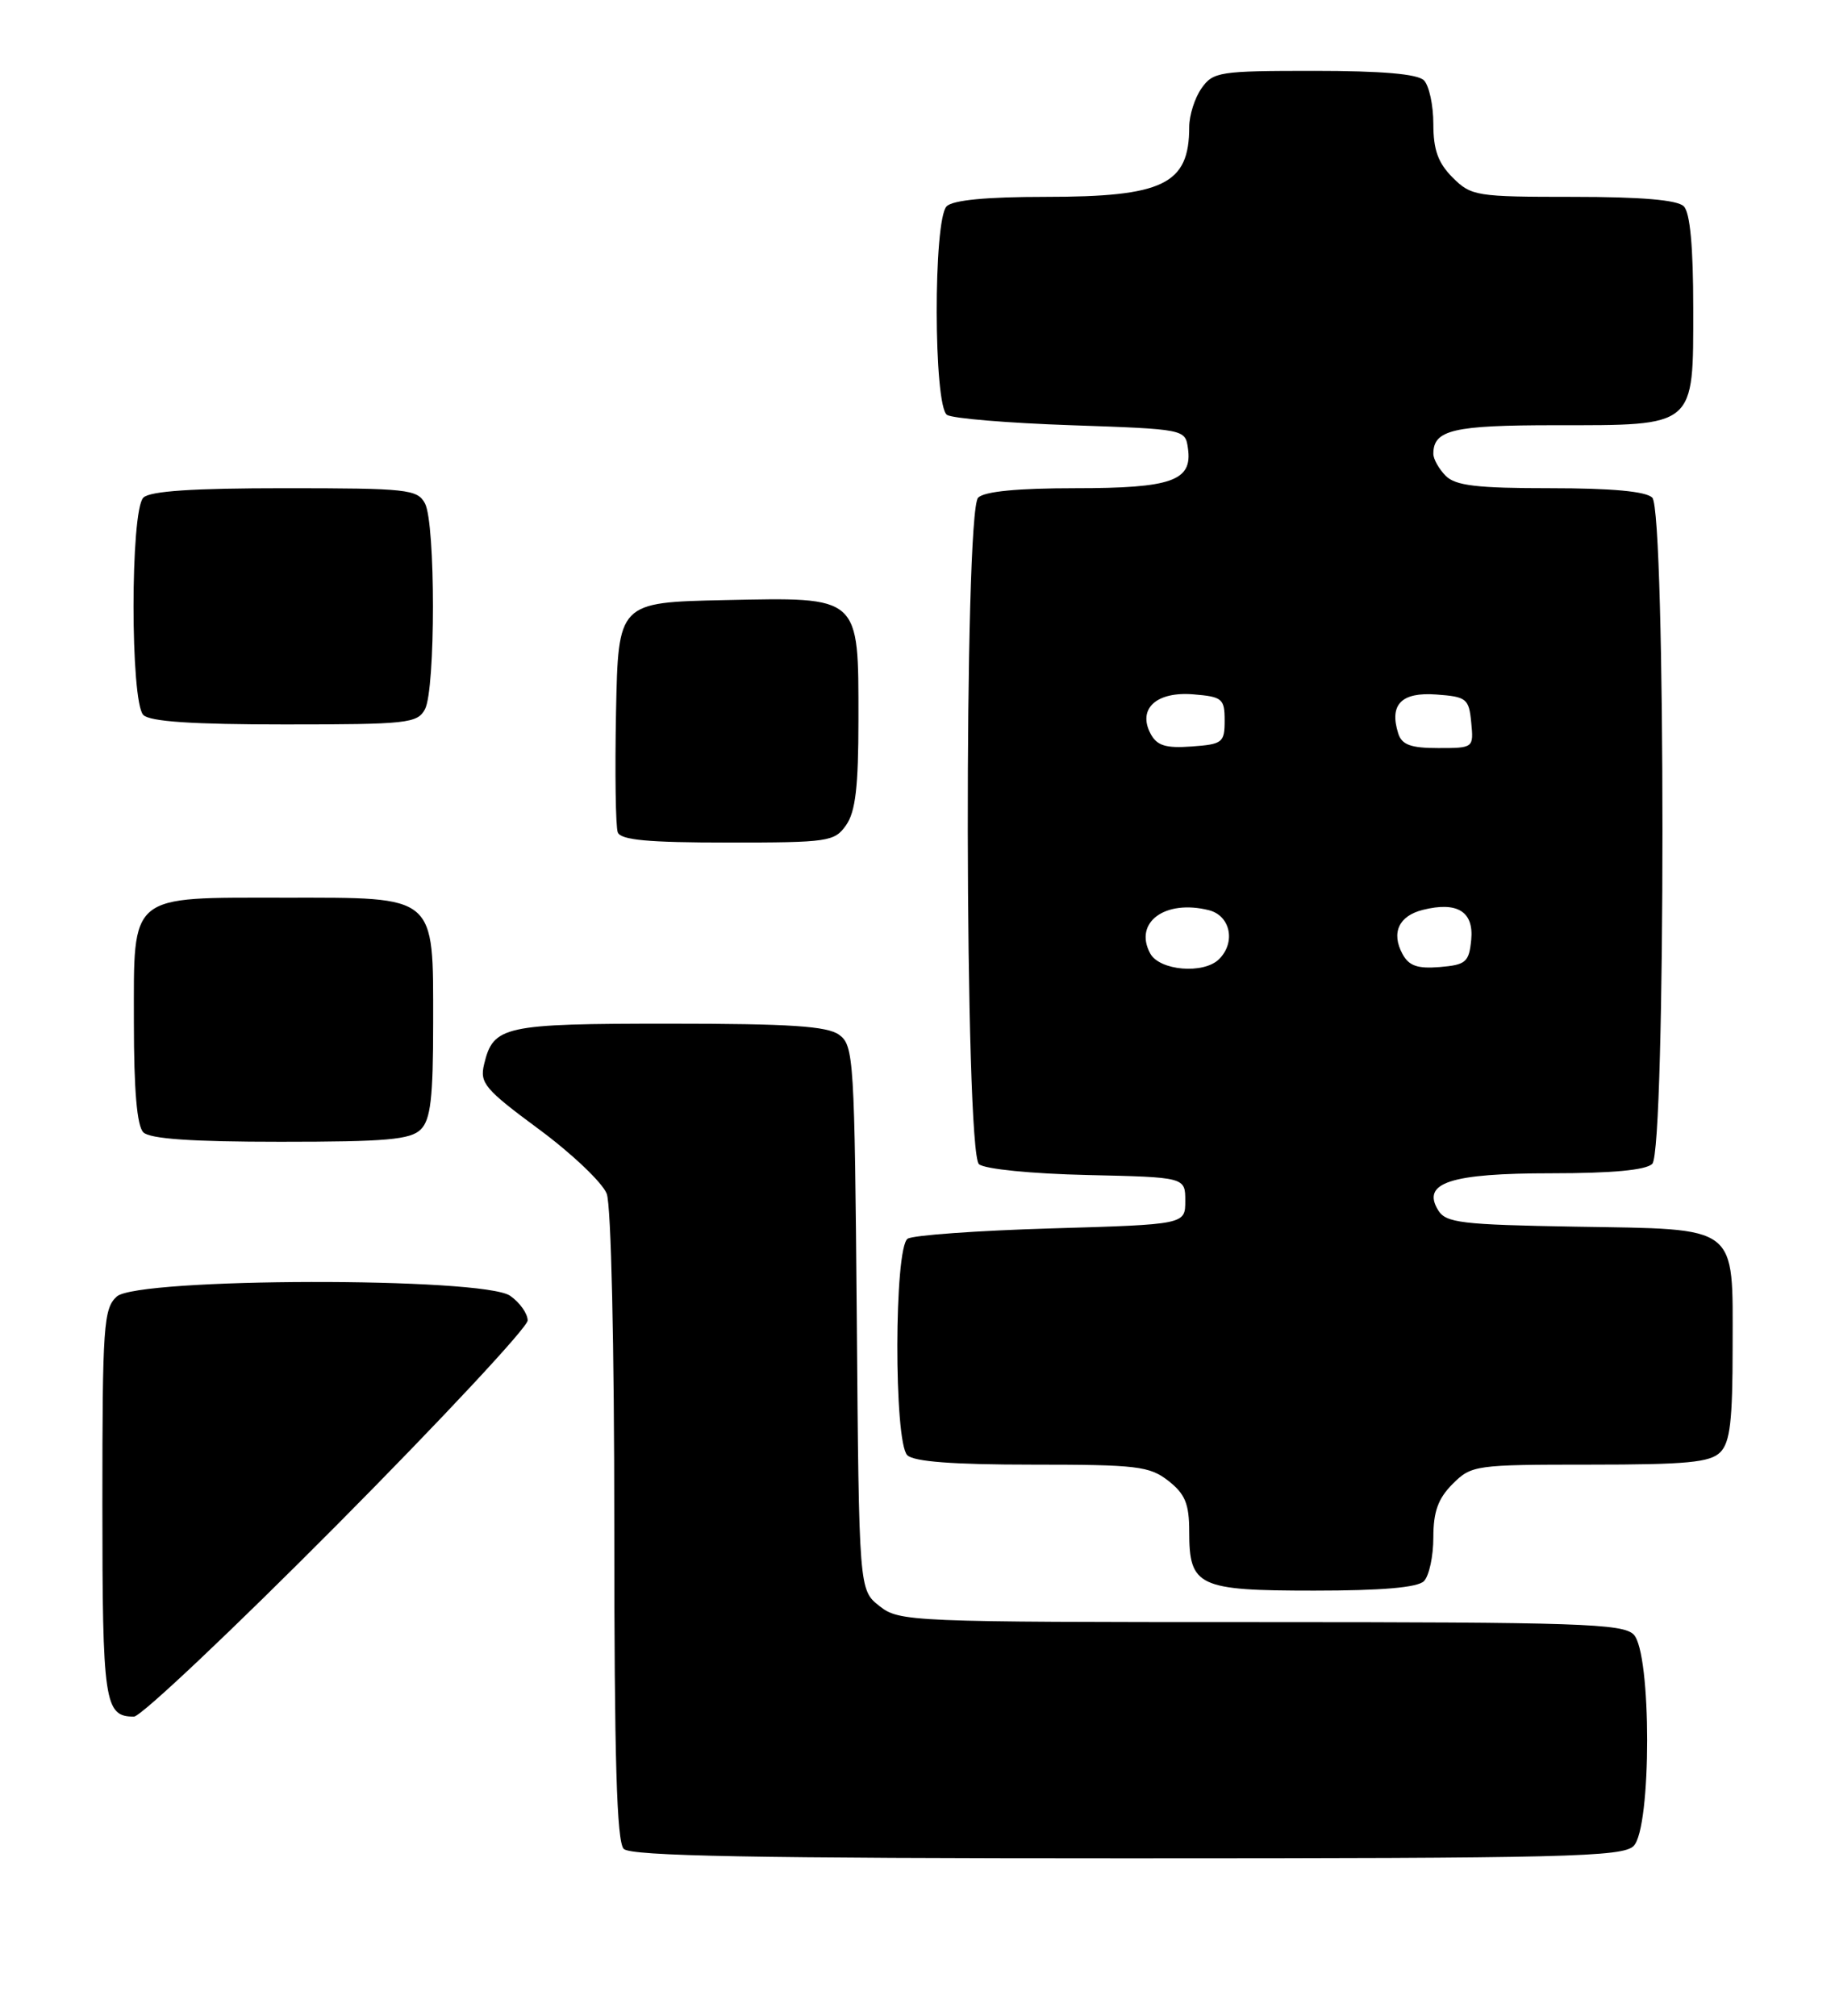 <?xml version="1.0" encoding="UTF-8" standalone="no"?>
<!DOCTYPE svg PUBLIC "-//W3C//DTD SVG 1.1//EN" "http://www.w3.org/Graphics/SVG/1.1/DTD/svg11.dtd" >
<svg xmlns="http://www.w3.org/2000/svg" xmlns:xlink="http://www.w3.org/1999/xlink" version="1.1" viewBox="0 0 233 256">
 <g >
 <path fill="currentColor"
d=" M 207.43 234.43 C 209.72 232.14 209.72 209.86 207.43 207.57 C 206.05 206.19 200.36 206.00 160.06 206.00 C 115.46 206.00 114.20 205.95 111.67 203.96 C 109.07 201.91 109.07 201.91 108.79 167.38 C 108.51 134.52 108.41 132.77 106.56 131.42 C 105.04 130.31 100.36 130.00 85.00 130.00 C 63.92 130.00 62.64 130.28 61.47 135.15 C 60.89 137.55 61.56 138.33 68.46 143.43 C 72.65 146.53 76.51 150.21 77.04 151.60 C 77.60 153.07 78.00 170.85 78.00 193.87 C 78.00 223.44 78.31 233.91 79.20 234.80 C 80.11 235.71 95.67 236.00 143.13 236.00 C 198.82 236.00 206.03 235.82 207.43 234.43 Z  M 42.81 193.63 C 56.11 180.23 67.00 168.55 67.00 167.69 C 67.00 166.82 66.00 165.41 64.78 164.56 C 61.36 162.16 17.49 162.25 14.83 164.65 C 13.15 166.17 13.00 168.35 13.00 190.95 C 13.00 216.27 13.26 218.00 17.01 218.00 C 17.89 218.00 29.50 207.03 42.81 193.63 Z  M 180.80 200.80 C 181.46 200.14 182.00 197.64 182.00 195.25 C 182.00 191.97 182.60 190.31 184.45 188.45 C 186.84 186.07 187.32 186.00 201.88 186.00 C 214.16 186.00 217.14 185.72 218.43 184.43 C 219.68 183.18 220.00 180.45 220.00 171.08 C 220.00 155.38 220.98 156.13 200.06 155.78 C 185.54 155.53 183.59 155.30 182.61 153.69 C 180.47 150.20 184.16 149.00 196.99 149.00 C 204.69 149.00 209.00 148.60 209.80 147.80 C 211.52 146.08 211.52 64.92 209.80 63.20 C 209.00 62.40 204.66 62.00 196.87 62.00 C 187.54 62.00 184.82 61.68 183.57 60.43 C 182.71 59.56 182.00 58.30 182.00 57.63 C 182.00 54.59 184.51 54.00 197.48 54.00 C 215.40 54.00 215.00 54.34 215.00 39.14 C 215.00 31.34 214.60 27.00 213.80 26.20 C 212.99 25.39 208.41 25.00 199.75 25.00 C 187.45 25.00 186.81 24.90 184.45 22.55 C 182.60 20.69 182.00 19.03 182.00 15.75 C 182.00 13.36 181.46 10.86 180.80 10.20 C 179.99 9.39 175.43 9.00 166.86 9.00 C 154.82 9.00 154.03 9.12 152.56 11.22 C 151.70 12.44 151.00 14.66 151.00 16.14 C 151.00 23.41 147.72 25.00 132.75 25.00 C 125.26 25.00 120.99 25.41 120.20 26.20 C 118.49 27.91 118.53 51.58 120.25 52.69 C 120.94 53.14 128.03 53.73 136.00 54.00 C 150.46 54.50 150.50 54.51 150.84 56.94 C 151.43 61.07 148.79 62.00 136.51 62.00 C 129.20 62.00 124.99 62.41 124.20 63.20 C 122.38 65.02 122.48 146.33 124.31 147.85 C 125.06 148.47 130.99 149.06 138.06 149.22 C 150.50 149.50 150.50 149.50 150.50 152.50 C 150.50 155.50 150.50 155.50 133.50 156.00 C 124.15 156.28 115.94 156.86 115.25 157.31 C 113.53 158.42 113.49 183.09 115.20 184.80 C 116.02 185.62 120.99 186.00 131.07 186.00 C 144.39 186.00 145.97 186.19 148.37 188.07 C 150.49 189.74 151.00 190.99 151.00 194.50 C 151.00 201.47 152.11 202.00 166.87 202.00 C 175.44 202.00 179.99 201.61 180.80 200.80 Z  M 53.43 143.43 C 54.68 142.18 55.00 139.44 55.00 129.93 C 55.00 113.53 55.55 114.00 36.22 114.00 C 16.20 114.00 17.00 113.34 17.00 129.86 C 17.00 138.43 17.39 142.99 18.20 143.80 C 19.03 144.63 24.34 145.00 35.63 145.00 C 49.05 145.00 52.13 144.73 53.43 143.43 Z  M 107.44 104.78 C 108.63 103.09 109.00 99.88 109.00 91.39 C 109.00 75.56 109.32 75.85 92.00 76.21 C 78.50 76.50 78.50 76.50 78.22 90.45 C 78.07 98.13 78.17 104.99 78.44 105.70 C 78.81 106.68 82.29 107.00 92.41 107.00 C 105.20 107.00 105.97 106.89 107.44 104.78 Z  M 53.96 90.07 C 55.31 87.55 55.31 66.45 53.96 63.93 C 53.00 62.14 51.72 62.00 36.16 62.00 C 24.46 62.00 19.04 62.36 18.20 63.20 C 16.54 64.86 16.54 89.14 18.20 90.80 C 19.04 91.64 24.46 92.00 36.16 92.00 C 51.72 92.00 53.00 91.86 53.96 90.07 Z  M 146.04 121.07 C 143.93 117.14 147.94 114.19 153.50 115.59 C 156.23 116.28 156.94 119.66 154.80 121.80 C 152.85 123.75 147.22 123.28 146.04 121.07 Z  M 178.07 121.13 C 176.63 118.45 177.62 116.31 180.66 115.55 C 185.03 114.45 187.15 115.76 186.81 119.34 C 186.53 122.19 186.14 122.53 182.82 122.81 C 179.97 123.04 178.89 122.66 178.07 121.13 Z  M 146.10 93.19 C 144.41 90.02 146.82 87.79 151.54 88.18 C 155.20 88.48 155.50 88.73 155.50 91.50 C 155.50 94.31 155.23 94.52 151.31 94.80 C 148.02 95.04 146.91 94.70 146.10 93.19 Z  M 177.54 93.14 C 176.38 89.47 177.94 87.87 182.38 88.20 C 186.22 88.48 186.52 88.72 186.81 91.75 C 187.12 94.98 187.10 95.00 182.63 95.00 C 179.13 95.00 178.00 94.59 177.54 93.14 Z "/>
</g>
</svg>